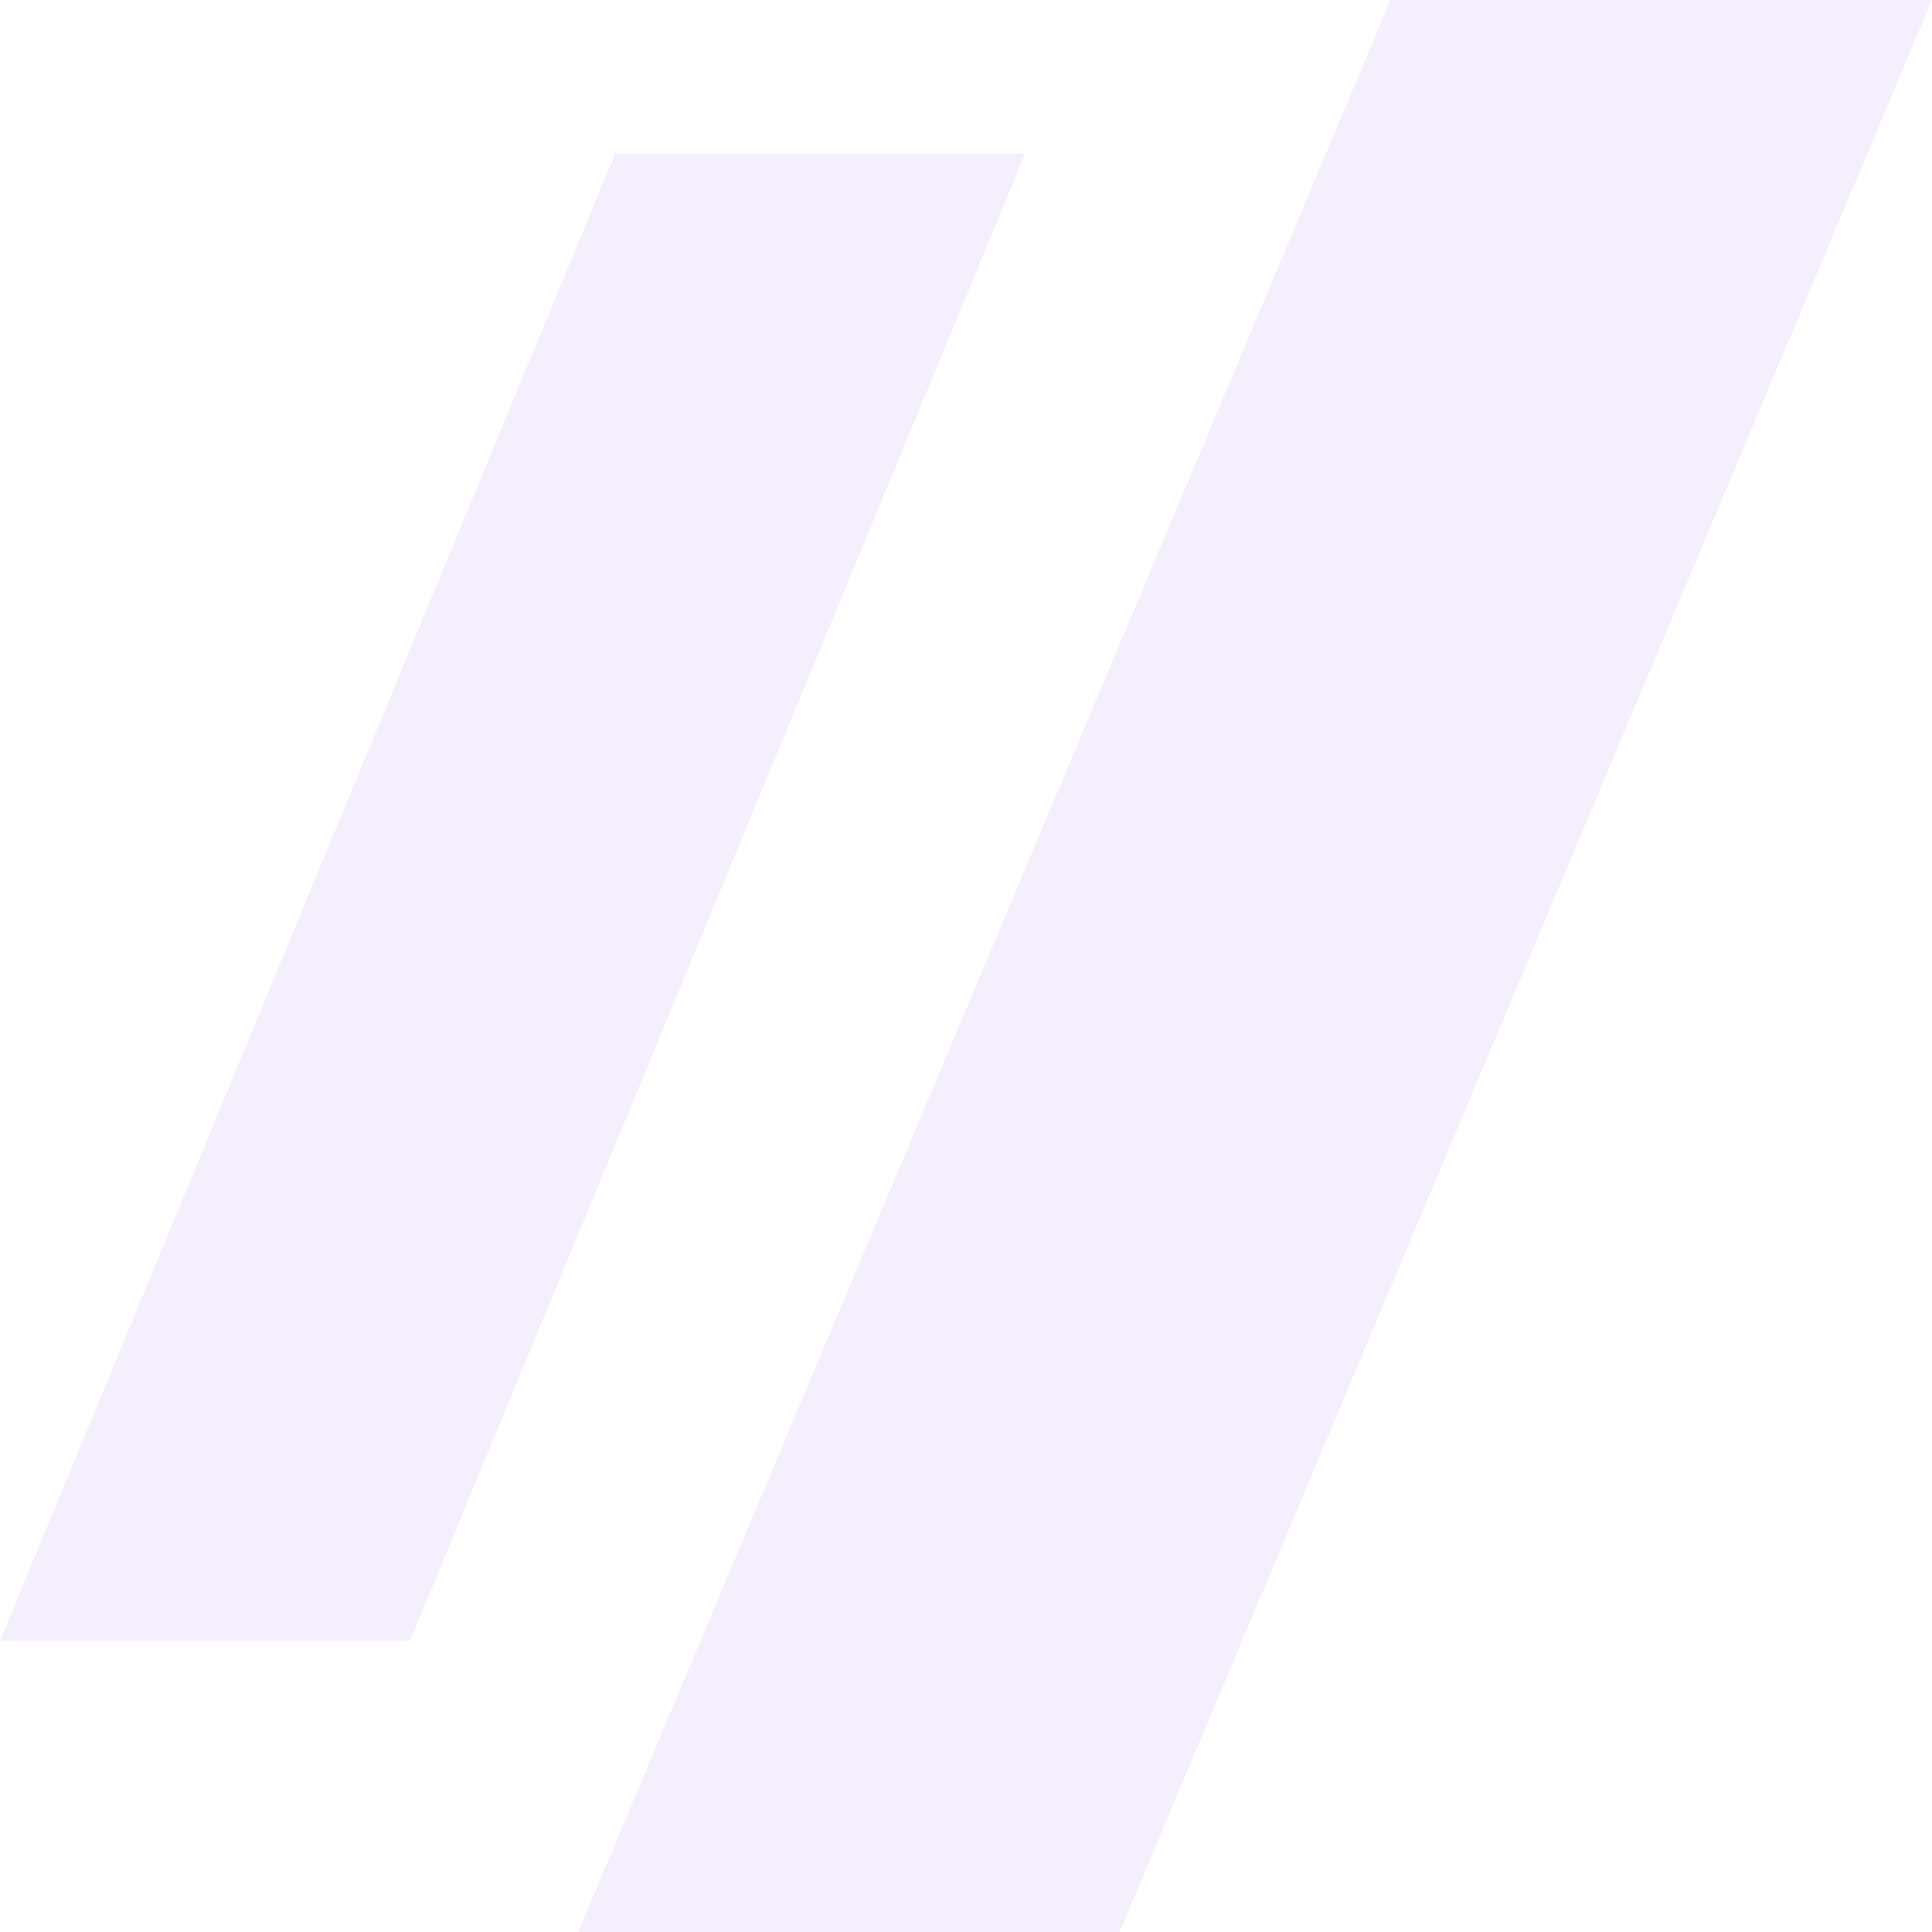 <svg width="150" height="150" viewBox="0 0 150 150" fill="none" xmlns="http://www.w3.org/2000/svg">
<path d="M107.953 0H150L86.929 150H44.882L107.953 0Z" fill="#DFCBF8" fill-opacity="0.32"/>
<path d="M47.762 11.911H79.604L31.842 127.378H0L47.762 11.911Z" fill="#DFCBF8" fill-opacity="0.32"/>
</svg>
